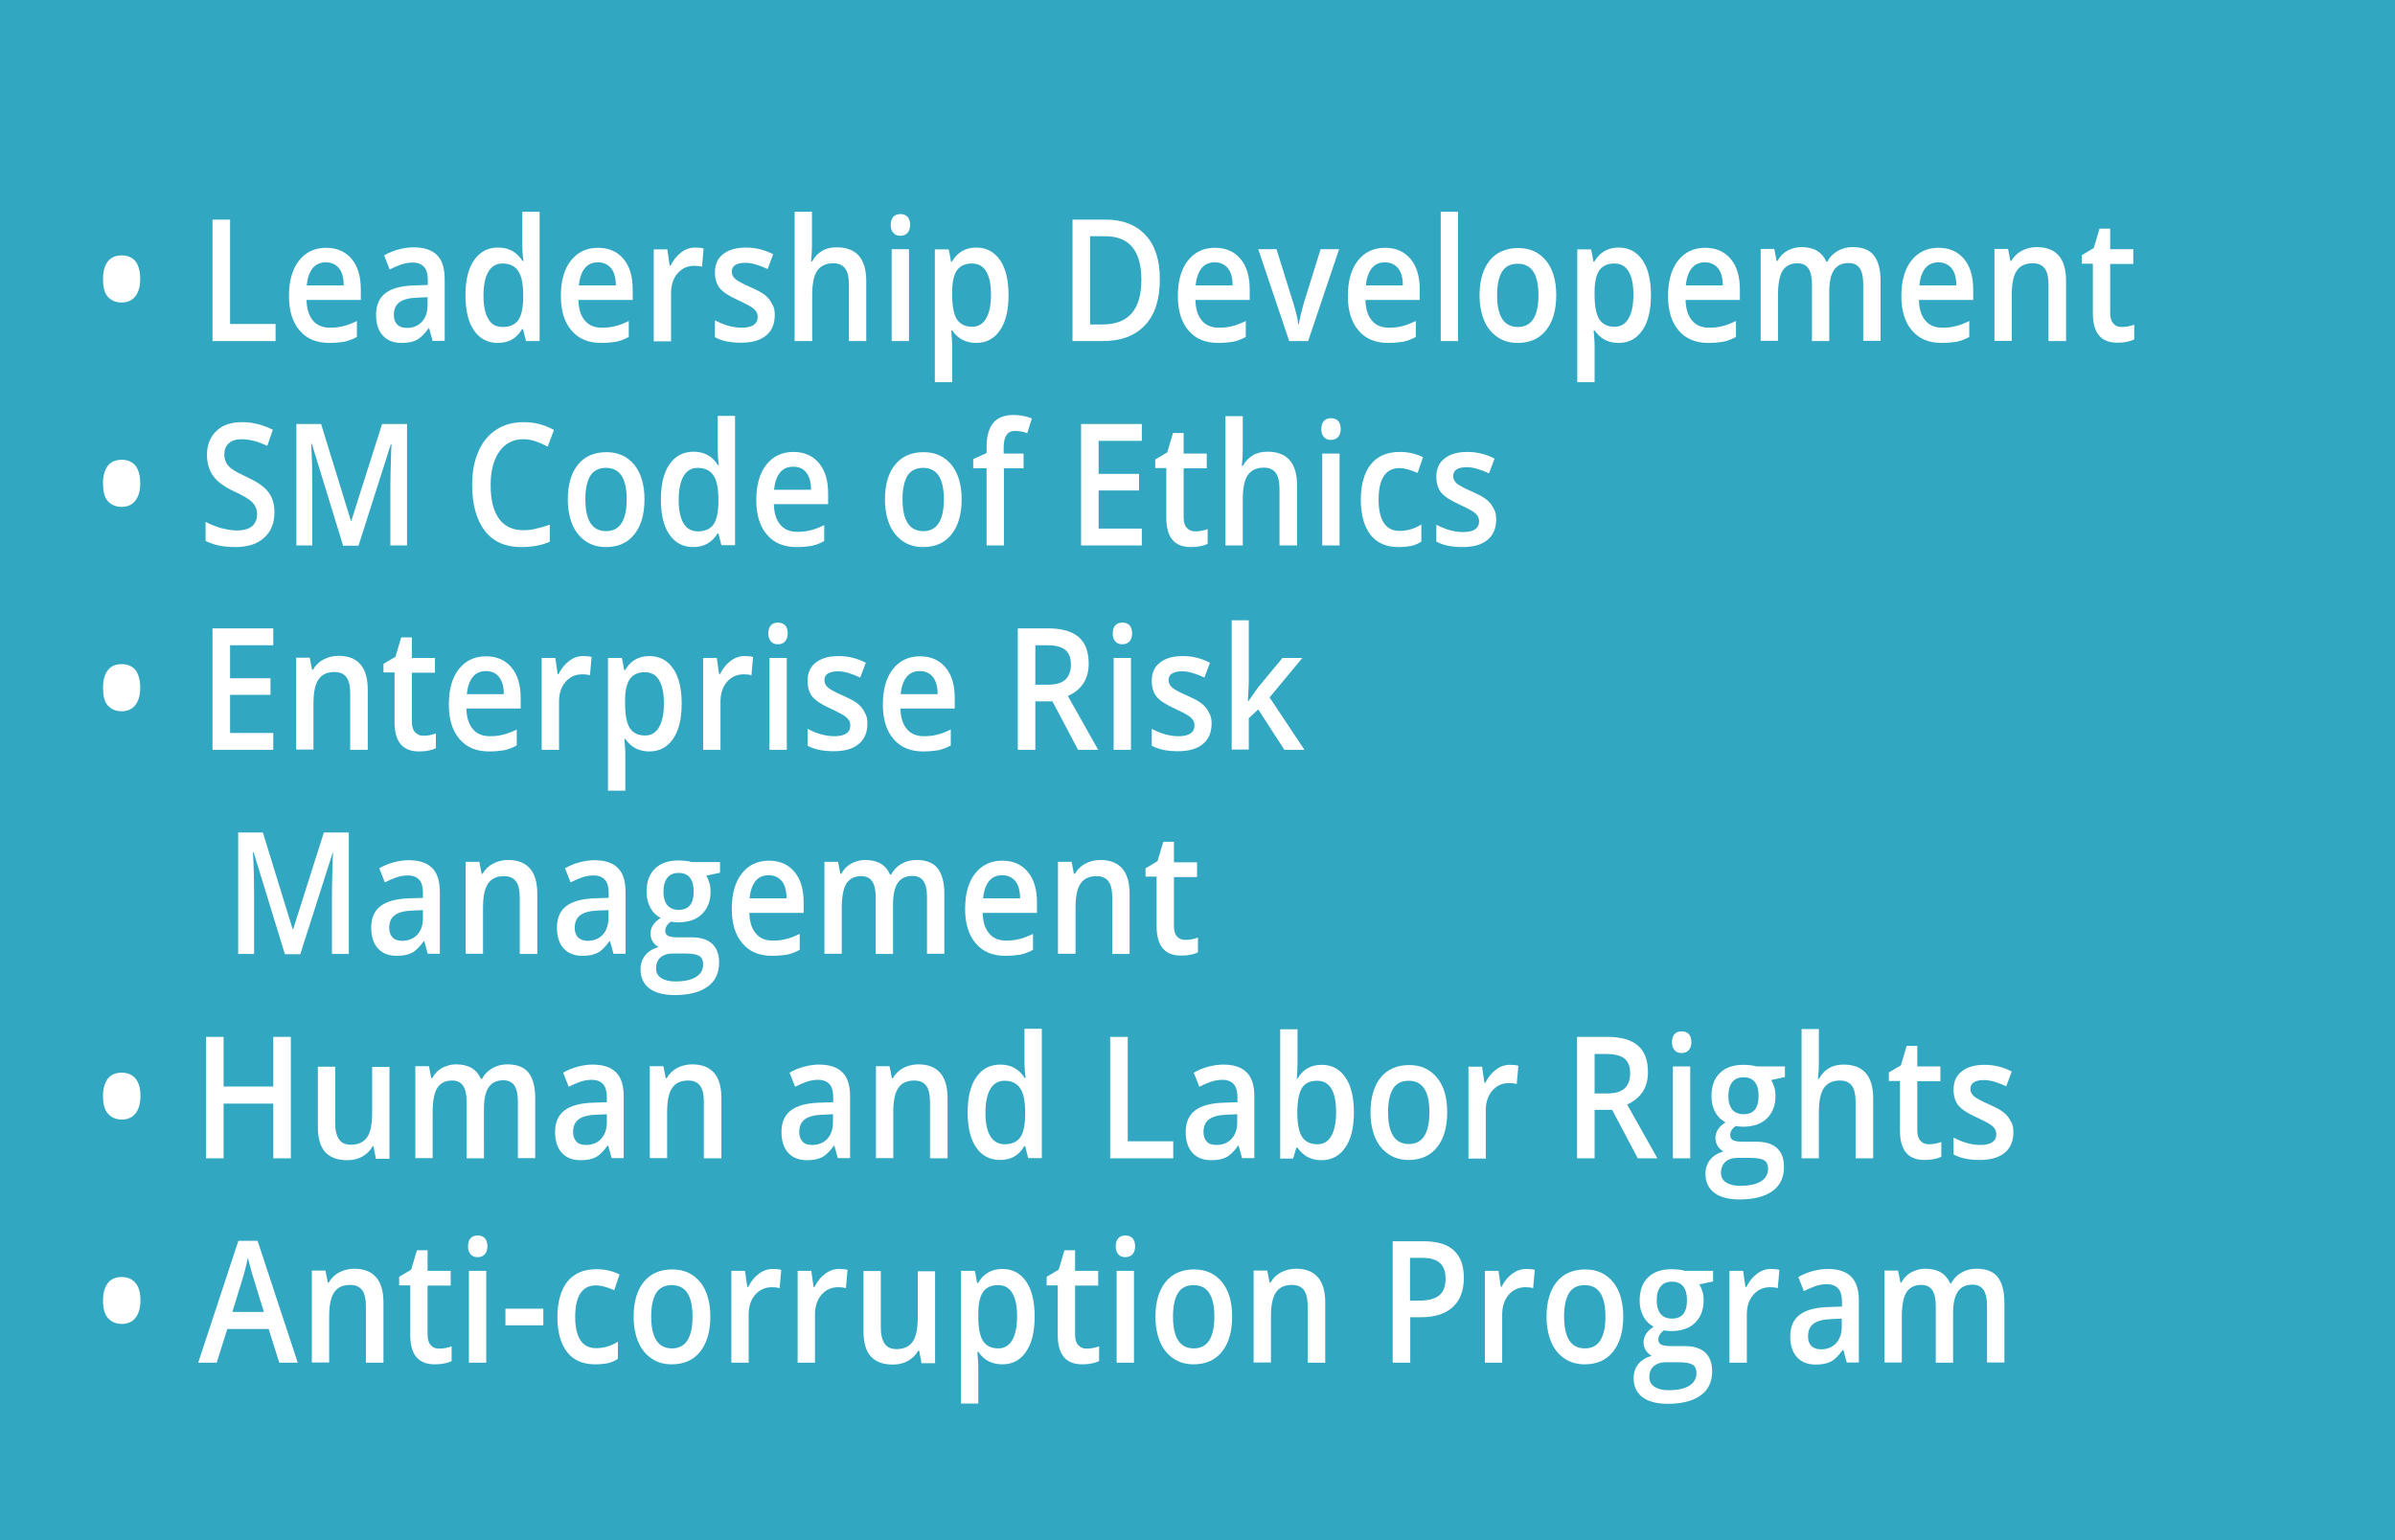 <?xml version="1.0" encoding="utf-8"?>
<!-- Generator: Adobe Illustrator 24.3.0, SVG Export Plug-In . SVG Version: 6.00 Build 0)  -->
<svg version="1.1" id="Layer_1" xmlns="http://www.w3.org/2000/svg" xmlns:xlink="http://www.w3.org/1999/xlink" x="0px" y="0px"
	 viewBox="0 0 103.68 66.69" style="enable-background:new 0 0 103.68 66.69;" xml:space="preserve">
<style type="text/css">
	.st0{fill:#F7F5F2;}
	.st1{fill:#F1EEE9;}
	.st2{fill:#A0926A;}
	.st3{fill:#0092B2;}
	.st4{fill:#1568A1;}
	.st5{fill:#FFFFFF;}
	.st6{fill:#2D77AA;}
	.st7{fill:#32A7C2;}
	.st8{fill:#AA9D78;}
	.st9{fill:#A1A94F;}
	.st10{fill:#8B9638;}
	.st11{fill:none;stroke:#A0926A;}
	.st12{fill:none;stroke:#FFFFFF;stroke-width:1.25;stroke-miterlimit:10;}
	.st13{fill:none;stroke:#000000;stroke-width:0.25;stroke-miterlimit:10;}
	.st14{fill:#DDDEE0;}
	.st15{fill:#E8F0F5;}
	.st16{fill:#D1E1EB;}
	.st17{fill:#F7F5F1;}
	.st18{fill:#ECE9E1;}
	.st19{fill:#F4F4E9;}
	.st20{fill:#E6F5F8;}
	.st21{fill:none;stroke:#FFFFFF;stroke-width:0.25;stroke-miterlimit:10;}
	.st22{fill:#282829;}
	.st23{fill:none;stroke:#FFFFFF;stroke-width:0.3;stroke-miterlimit:10;}
	.st24{fill:none;stroke:#FFFFFF;stroke-width:0.447;stroke-miterlimit:10;}
	.st25{fill:none;stroke:#FFFFFF;stroke-width:0.652;stroke-miterlimit:10;}
	.st26{fill:none;stroke:#FFFFFF;stroke-width:0.558;stroke-miterlimit:10;}
	.st27{fill:none;stroke:#FFFFFF;stroke-width:0.363;stroke-miterlimit:10;}
	.st28{fill:none;stroke:#FFFFFF;stroke-width:0.628;stroke-linecap:round;stroke-linejoin:round;stroke-miterlimit:22.926;}
	.st29{clip-path:url(#SVGID_2_);fill:#ECE9E1;}
	.st30{clip-path:url(#SVGID_2_);fill:#F7F5F1;}
	.st31{clip-path:url(#SVGID_2_);fill:#FFFFFF;}
	.st32{fill:none;stroke:#A0926A;stroke-width:1.5;}
	.st33{fill:none;stroke:#FFFFFF;stroke-width:0.333;stroke-miterlimit:10;}
	.st34{fill:none;stroke:#FFFFFF;stroke-width:0.497;stroke-miterlimit:10;}
	.st35{fill:none;stroke:#FFFFFF;stroke-width:0.724;stroke-miterlimit:10;}
	.st36{fill:none;stroke:#FFFFFF;stroke-width:0.62;stroke-miterlimit:10;}
	.st37{fill:none;stroke:#FFFFFF;stroke-width:0.4;stroke-miterlimit:10;}
	.st38{fill:none;stroke:#FFFFFF;stroke-width:0.403;stroke-miterlimit:10;}
	.st39{fill:#B4A888;}
	.st40{fill:none;stroke:#FFFFFF;stroke-miterlimit:10;}
	.st41{fill:none;stroke:#A0926A;stroke-width:1.19;stroke-linejoin:round;stroke-miterlimit:10;}
	.st42{fill:none;stroke:#A0926A;stroke-width:1.265;stroke-miterlimit:10;}
	.st43{fill:none;stroke:#A0926A;stroke-width:1.265;stroke-linecap:round;stroke-linejoin:round;stroke-miterlimit:10;}
	.st44{fill:none;stroke:#A0926A;stroke-width:1.265;stroke-linejoin:round;stroke-miterlimit:10;}
	.st45{fill:none;stroke:#A0926A;stroke-width:1.22;stroke-linecap:round;stroke-linejoin:round;stroke-miterlimit:22.926;}
	.st46{fill:none;stroke:#A0926A;stroke-width:1.314;stroke-linecap:round;stroke-linejoin:round;stroke-miterlimit:22.926;}
	.st47{clip-path:url(#SVGID_4_);}
	.st48{clip-path:url(#SVGID_4_);fill:#B4A888;}
	.st49{clip-path:url(#SVGID_4_);fill:#F7F5F1;}
	.st50{clip-path:url(#SVGID_4_);fill:#ECE9E1;}
	.st51{clip-path:url(#SVGID_4_);fill:none;stroke:#FFFFFF;stroke-miterlimit:10;}
	
		.st52{clip-path:url(#SVGID_8_);fill:none;stroke:#A0926A;stroke-width:1.148;stroke-linecap:round;stroke-linejoin:round;stroke-miterlimit:10;}
	
		.st53{clip-path:url(#SVGID_4_);fill:none;stroke:#A0926A;stroke-width:1.148;stroke-linecap:round;stroke-linejoin:round;stroke-miterlimit:10;stroke-dasharray:0.047,2.088;}
	
		.st54{clip-path:url(#SVGID_4_);fill:none;stroke:#A0926A;stroke-width:1.148;stroke-linecap:round;stroke-linejoin:round;stroke-miterlimit:10;}
	.st55{clip-path:url(#SVGID_4_);fill:#282829;}
	.st56{clip-path:url(#SVGID_10_);fill:none;stroke:#A0926A;stroke-width:1.397;stroke-miterlimit:10;}
	.st57{clip-path:url(#SVGID_10_);fill:none;stroke:#A0926A;stroke-width:1.397;stroke-linejoin:round;stroke-miterlimit:10;}
	
		.st58{clip-path:url(#SVGID_12_);fill:none;stroke:#A0926A;stroke-width:1.252;stroke-linecap:round;stroke-linejoin:round;stroke-miterlimit:10;}
	.st59{clip-path:url(#SVGID_14_);fill:none;stroke:#A0926A;stroke-width:1.211;stroke-linejoin:round;stroke-miterlimit:10;}
	.st60{clip-path:url(#SVGID_16_);fill:none;stroke:#FFFFFF;stroke-width:1.25;stroke-miterlimit:10;}
	.st61{clip-path:url(#SVGID_16_);fill:none;stroke:#000000;stroke-width:0.25;stroke-miterlimit:10;}
	.st62{clip-path:url(#SVGID_16_);fill:none;stroke:#FFFFFF;stroke-width:0.4;stroke-miterlimit:10;}
	.st63{clip-path:url(#SVGID_18_);fill:none;stroke:#FFFFFF;stroke-width:0.4;stroke-miterlimit:10;}
</style>
<g>
	<g>
		<rect class="st7" width="103.68" height="66.69"/>
	</g>
	<g>
		<path class="st5" d="M4.46,12.08c0-0.33,0.07-0.58,0.21-0.76s0.34-0.26,0.6-0.26c0.26,0,0.46,0.09,0.6,0.26
			C6,11.5,6.07,11.75,6.07,12.08c0,0.32-0.07,0.57-0.21,0.75s-0.34,0.27-0.6,0.27c-0.25,0-0.45-0.09-0.6-0.26S4.46,12.41,4.46,12.08
			z"/>
	</g>
	<g>
		<path class="st5" d="M9.2,14.77V9.51h0.76v4.52h1.97v0.74H9.2z"/>
		<path class="st5" d="M14.25,14.85c-0.55,0-0.98-0.18-1.28-0.54c-0.31-0.36-0.46-0.86-0.46-1.49c0-0.65,0.14-1.16,0.43-1.53
			s0.68-0.56,1.18-0.56c0.46,0,0.83,0.16,1.1,0.48s0.4,0.76,0.4,1.32v0.46h-2.35c0.01,0.39,0.1,0.68,0.28,0.89
			c0.17,0.21,0.42,0.31,0.74,0.31c0.21,0,0.4-0.02,0.58-0.07c0.18-0.04,0.37-0.12,0.58-0.22v0.69c-0.18,0.1-0.37,0.17-0.55,0.21
			C14.7,14.83,14.49,14.85,14.25,14.85z M14.11,11.36c-0.24,0-0.43,0.08-0.57,0.25c-0.14,0.17-0.23,0.42-0.26,0.75h1.6
			c0-0.33-0.07-0.58-0.21-0.75C14.54,11.45,14.35,11.36,14.11,11.36z"/>
		<path class="st5" d="M18.73,14.77l-0.15-0.55h-0.03c-0.17,0.24-0.34,0.41-0.51,0.5c-0.17,0.09-0.39,0.13-0.66,0.13
			c-0.35,0-0.62-0.11-0.81-0.32c-0.19-0.21-0.29-0.51-0.29-0.9c0-0.41,0.13-0.72,0.4-0.93c0.27-0.21,0.68-0.32,1.23-0.34l0.61-0.02
			v-0.21c0-0.25-0.05-0.45-0.16-0.57s-0.27-0.19-0.49-0.19c-0.18,0-0.35,0.03-0.52,0.09c-0.17,0.06-0.32,0.13-0.48,0.21l-0.24-0.61
			c0.19-0.11,0.4-0.2,0.63-0.26s0.44-0.09,0.64-0.09c0.45,0,0.79,0.11,1.01,0.33c0.23,0.22,0.34,0.57,0.34,1.04v2.68H18.73z
			 M17.61,14.2c0.27,0,0.49-0.09,0.65-0.26c0.16-0.17,0.25-0.41,0.25-0.72v-0.35l-0.45,0.02c-0.35,0.01-0.61,0.08-0.77,0.2
			c-0.16,0.12-0.24,0.3-0.24,0.55c0,0.18,0.05,0.31,0.14,0.41C17.29,14.15,17.43,14.2,17.61,14.2z"/>
		<path class="st5" d="M21.55,14.85c-0.44,0-0.78-0.18-1.03-0.54c-0.25-0.36-0.37-0.87-0.37-1.52c0-0.65,0.12-1.16,0.37-1.52
			s0.59-0.55,1.04-0.55c0.46,0,0.81,0.19,1.06,0.58h0.04c-0.04-0.29-0.05-0.51-0.05-0.68V9.17h0.75v5.6h-0.59l-0.13-0.52h-0.04
			C22.37,14.65,22.02,14.85,21.55,14.85z M21.76,14.16c0.31,0,0.53-0.1,0.67-0.29s0.21-0.51,0.22-0.95V12.8
			c0-0.5-0.07-0.86-0.22-1.07c-0.14-0.21-0.37-0.32-0.68-0.32c-0.26,0-0.47,0.12-0.61,0.36c-0.14,0.24-0.21,0.58-0.21,1.03
			c0,0.44,0.07,0.78,0.21,1.01C21.27,14.05,21.48,14.16,21.76,14.16z"/>
		<path class="st5" d="M26.02,14.85c-0.55,0-0.98-0.18-1.28-0.54c-0.31-0.36-0.46-0.86-0.46-1.49c0-0.65,0.14-1.16,0.43-1.53
			s0.68-0.56,1.18-0.56c0.46,0,0.83,0.16,1.1,0.48s0.4,0.76,0.4,1.32v0.46h-2.35c0.01,0.39,0.1,0.68,0.28,0.89
			c0.17,0.21,0.42,0.31,0.74,0.31c0.21,0,0.4-0.02,0.58-0.07c0.18-0.04,0.37-0.12,0.58-0.22v0.69c-0.18,0.1-0.37,0.17-0.55,0.21
			C26.48,14.83,26.26,14.85,26.02,14.85z M25.89,11.36c-0.24,0-0.43,0.08-0.57,0.25c-0.14,0.17-0.23,0.42-0.26,0.75h1.6
			c0-0.33-0.07-0.58-0.21-0.75C26.31,11.45,26.13,11.36,25.89,11.36z"/>
		<path class="st5" d="M30.09,10.72c0.15,0,0.27,0.01,0.37,0.04l-0.07,0.79c-0.11-0.03-0.22-0.04-0.33-0.04
			c-0.3,0-0.54,0.11-0.73,0.33c-0.19,0.22-0.28,0.51-0.28,0.86v2.08H28.3v-3.98h0.59l0.1,0.7h0.04c0.12-0.24,0.27-0.43,0.46-0.57
			C29.67,10.79,29.87,10.72,30.09,10.72z"/>
		<path class="st5" d="M33.54,13.64c0,0.39-0.13,0.69-0.38,0.89c-0.25,0.21-0.61,0.31-1.08,0.31c-0.47,0-0.85-0.08-1.13-0.24v-0.73
			c0.41,0.22,0.8,0.32,1.16,0.32c0.46,0,0.69-0.16,0.69-0.47c0-0.1-0.03-0.18-0.08-0.25c-0.05-0.07-0.13-0.14-0.25-0.21
			c-0.12-0.07-0.28-0.15-0.49-0.25c-0.41-0.18-0.68-0.36-0.82-0.53s-0.21-0.41-0.21-0.69c0-0.34,0.12-0.61,0.36-0.79
			c0.24-0.19,0.57-0.28,0.99-0.28c0.41,0,0.81,0.1,1.17,0.29l-0.24,0.64c-0.38-0.18-0.7-0.27-0.96-0.27c-0.39,0-0.59,0.13-0.59,0.38
			c0,0.13,0.05,0.23,0.15,0.32c0.1,0.09,0.33,0.21,0.67,0.36c0.29,0.13,0.5,0.24,0.63,0.35c0.13,0.11,0.23,0.23,0.29,0.37
			C33.51,13.28,33.54,13.45,33.54,13.64z"/>
		<path class="st5" d="M37.5,14.77h-0.75v-2.45c0-0.31-0.05-0.54-0.16-0.69c-0.11-0.15-0.28-0.23-0.52-0.23
			c-0.31,0-0.54,0.11-0.69,0.32c-0.15,0.21-0.22,0.57-0.22,1.07v1.98H34.4v-5.6h0.75v1.42c0,0.23-0.01,0.47-0.04,0.73h0.05
			c0.1-0.19,0.24-0.34,0.42-0.45c0.18-0.11,0.39-0.16,0.64-0.16c0.85,0,1.28,0.49,1.28,1.46V14.77z"/>
		<path class="st5" d="M38.56,9.74c0-0.15,0.04-0.27,0.11-0.35c0.07-0.08,0.18-0.12,0.31-0.12c0.13,0,0.23,0.04,0.31,0.12
			c0.07,0.08,0.11,0.2,0.11,0.35c0,0.14-0.04,0.26-0.11,0.34c-0.07,0.08-0.18,0.13-0.31,0.13c-0.14,0-0.24-0.04-0.31-0.13
			C38.59,10,38.56,9.88,38.56,9.74z M39.35,14.77H38.6v-3.98h0.75V14.77z"/>
		<path class="st5" d="M42.26,14.85c-0.45,0-0.79-0.18-1.04-0.54h-0.04c0.03,0.34,0.04,0.54,0.04,0.61v1.63h-0.75v-5.75h0.6
			c0.02,0.07,0.05,0.25,0.1,0.53h0.04c0.23-0.4,0.58-0.61,1.05-0.61c0.44,0,0.78,0.18,1.03,0.54c0.25,0.36,0.37,0.87,0.37,1.52
			s-0.12,1.16-0.37,1.52C43.05,14.66,42.7,14.85,42.26,14.85z M42.08,11.41c-0.3,0-0.51,0.1-0.65,0.29
			c-0.14,0.2-0.21,0.51-0.21,0.94v0.13c0,0.49,0.07,0.84,0.2,1.05c0.14,0.22,0.36,0.33,0.67,0.33c0.26,0,0.46-0.12,0.6-0.36
			c0.14-0.24,0.21-0.58,0.21-1.03c0-0.45-0.07-0.78-0.21-1.01C42.56,11.53,42.35,11.41,42.08,11.41z"/>
		<path class="st5" d="M50.21,12.09c0,0.87-0.21,1.53-0.64,1.99c-0.43,0.46-1.04,0.69-1.84,0.69h-1.3V9.51h1.44
			c0.74,0,1.32,0.23,1.73,0.68S50.21,11.27,50.21,12.09z M49.41,12.12c0-1.26-0.52-1.89-1.56-1.89h-0.66v3.82h0.54
			C48.85,14.05,49.41,13.41,49.41,12.12z"/>
		<path class="st5" d="M52.73,14.85c-0.55,0-0.98-0.18-1.28-0.54c-0.31-0.36-0.46-0.86-0.46-1.49c0-0.65,0.14-1.16,0.43-1.53
			s0.68-0.56,1.18-0.56c0.46,0,0.83,0.16,1.1,0.48s0.4,0.76,0.4,1.32v0.46h-2.35c0.01,0.39,0.1,0.68,0.28,0.89
			c0.17,0.21,0.42,0.31,0.74,0.31c0.21,0,0.4-0.02,0.58-0.07c0.18-0.04,0.37-0.12,0.58-0.22v0.69c-0.18,0.1-0.37,0.17-0.55,0.21
			C53.18,14.83,52.97,14.85,52.73,14.85z M52.59,11.36c-0.24,0-0.43,0.08-0.57,0.25c-0.14,0.17-0.23,0.42-0.26,0.75h1.6
			c0-0.33-0.07-0.58-0.21-0.75C53.02,11.45,52.83,11.36,52.59,11.36z"/>
		<path class="st5" d="M55.81,14.77l-1.34-3.98h0.79l0.72,2.31c0.12,0.39,0.2,0.7,0.22,0.94h0.03c0.02-0.17,0.09-0.49,0.22-0.94
			l0.72-2.31h0.8l-1.34,3.98H55.81z"/>
		<path class="st5" d="M60.09,14.85c-0.55,0-0.98-0.18-1.28-0.54c-0.31-0.36-0.46-0.86-0.46-1.49c0-0.65,0.14-1.16,0.43-1.53
			s0.68-0.56,1.18-0.56c0.46,0,0.83,0.16,1.1,0.48s0.4,0.76,0.4,1.32v0.46h-2.35c0.01,0.39,0.1,0.68,0.28,0.89
			c0.17,0.21,0.42,0.31,0.74,0.31c0.21,0,0.4-0.02,0.58-0.07c0.18-0.04,0.37-0.12,0.58-0.22v0.69c-0.18,0.1-0.37,0.17-0.55,0.21
			C60.55,14.83,60.33,14.85,60.09,14.85z M59.96,11.36c-0.24,0-0.43,0.08-0.57,0.25c-0.14,0.17-0.23,0.42-0.26,0.75h1.6
			c0-0.33-0.07-0.58-0.21-0.75C60.38,11.45,60.19,11.36,59.96,11.36z"/>
		<path class="st5" d="M63.12,14.77h-0.75v-5.6h0.75V14.77z"/>
		<path class="st5" d="M67.37,12.78c0,0.65-0.15,1.16-0.44,1.52c-0.29,0.37-0.71,0.55-1.23,0.55c-0.33,0-0.62-0.08-0.87-0.25
			s-0.45-0.41-0.58-0.72s-0.2-0.68-0.2-1.09c0-0.65,0.15-1.15,0.44-1.51c0.29-0.36,0.71-0.54,1.24-0.54c0.51,0,0.91,0.19,1.21,0.56
			C67.22,11.65,67.37,12.15,67.37,12.78z M64.81,12.78c0,0.92,0.3,1.38,0.9,1.38c0.59,0,0.89-0.46,0.89-1.38
			c0-0.91-0.3-1.36-0.9-1.36c-0.31,0-0.54,0.12-0.68,0.35C64.88,12,64.81,12.34,64.81,12.78z"/>
		<path class="st5" d="M70.07,14.85c-0.45,0-0.79-0.18-1.04-0.54h-0.04c0.03,0.34,0.04,0.54,0.04,0.61v1.63h-0.75v-5.75h0.6
			c0.02,0.07,0.05,0.25,0.1,0.53h0.04c0.23-0.4,0.58-0.61,1.05-0.61c0.44,0,0.78,0.18,1.03,0.54c0.25,0.36,0.37,0.87,0.37,1.52
			s-0.12,1.16-0.37,1.52C70.86,14.66,70.51,14.85,70.07,14.85z M69.89,11.41c-0.3,0-0.51,0.1-0.65,0.29
			c-0.14,0.2-0.21,0.51-0.21,0.94v0.13c0,0.49,0.07,0.84,0.2,1.05c0.14,0.22,0.36,0.33,0.67,0.33c0.26,0,0.46-0.12,0.6-0.36
			c0.14-0.24,0.21-0.58,0.21-1.03c0-0.45-0.07-0.78-0.21-1.01C70.37,11.53,70.16,11.41,69.89,11.41z"/>
		<path class="st5" d="M73.95,14.85c-0.55,0-0.98-0.18-1.28-0.54c-0.31-0.36-0.46-0.86-0.46-1.49c0-0.65,0.14-1.16,0.43-1.53
			s0.68-0.56,1.18-0.56c0.46,0,0.83,0.16,1.1,0.48s0.4,0.76,0.4,1.32v0.46h-2.35c0.01,0.39,0.1,0.68,0.28,0.89
			c0.17,0.21,0.42,0.31,0.74,0.31c0.21,0,0.4-0.02,0.58-0.07c0.18-0.04,0.37-0.12,0.58-0.22v0.69c-0.18,0.1-0.37,0.17-0.55,0.21
			C74.4,14.83,74.19,14.85,73.95,14.85z M73.81,11.36c-0.24,0-0.43,0.08-0.57,0.25c-0.14,0.17-0.23,0.42-0.26,0.75h1.6
			c0-0.33-0.07-0.58-0.21-0.75C74.23,11.45,74.05,11.36,73.81,11.36z"/>
		<path class="st5" d="M79.19,14.77h-0.75v-2.46c0-0.3-0.05-0.53-0.15-0.68c-0.1-0.15-0.26-0.23-0.48-0.23
			c-0.29,0-0.5,0.11-0.64,0.32c-0.13,0.21-0.2,0.57-0.2,1.06v1.98h-0.75v-3.98h0.59l0.1,0.52h0.04c0.1-0.19,0.24-0.34,0.42-0.44
			c0.19-0.1,0.39-0.16,0.61-0.16c0.54,0,0.9,0.21,1.08,0.63h0.05c0.1-0.2,0.25-0.35,0.44-0.46s0.41-0.17,0.65-0.17
			c0.42,0,0.73,0.12,0.92,0.36c0.19,0.24,0.29,0.61,0.29,1.1v2.6h-0.75v-2.46c0-0.3-0.05-0.53-0.15-0.68
			c-0.1-0.15-0.26-0.23-0.48-0.23c-0.29,0-0.5,0.1-0.64,0.31s-0.2,0.52-0.2,0.95V14.77z"/>
		<path class="st5" d="M84.05,14.85c-0.55,0-0.98-0.18-1.28-0.54c-0.31-0.36-0.46-0.86-0.46-1.49c0-0.65,0.14-1.16,0.43-1.53
			s0.68-0.56,1.18-0.56c0.46,0,0.83,0.16,1.1,0.48s0.4,0.76,0.4,1.32v0.46h-2.35c0.01,0.39,0.1,0.68,0.28,0.89
			c0.17,0.21,0.42,0.31,0.74,0.31c0.21,0,0.4-0.02,0.58-0.07c0.18-0.04,0.37-0.12,0.58-0.22v0.69c-0.18,0.1-0.37,0.17-0.55,0.21
			C84.51,14.83,84.29,14.85,84.05,14.85z M83.92,11.36c-0.24,0-0.43,0.08-0.57,0.25c-0.14,0.17-0.23,0.42-0.26,0.75h1.6
			c0-0.33-0.07-0.58-0.21-0.75C84.34,11.45,84.15,11.36,83.92,11.36z"/>
		<path class="st5" d="M89.43,14.77h-0.75v-2.45c0-0.31-0.05-0.54-0.16-0.69c-0.11-0.15-0.28-0.23-0.52-0.23
			c-0.32,0-0.55,0.11-0.69,0.32c-0.15,0.21-0.22,0.56-0.22,1.06v1.98h-0.75v-3.98h0.59l0.1,0.52h0.04c0.11-0.19,0.26-0.34,0.45-0.44
			s0.41-0.16,0.65-0.16c0.84,0,1.27,0.49,1.27,1.46V14.77z"/>
		<path class="st5" d="M91.84,14.16c0.18,0,0.37-0.03,0.55-0.1v0.64c-0.08,0.04-0.19,0.08-0.32,0.1c-0.13,0.03-0.27,0.04-0.41,0.04
			c-0.71,0-1.06-0.42-1.06-1.27v-2.15h-0.48v-0.37l0.52-0.31l0.25-0.84h0.46v0.89h1v0.64h-1v2.13c0,0.2,0.05,0.36,0.14,0.45
			C91.57,14.11,91.69,14.16,91.84,14.16z"/>
	</g>
	<g>
		<path class="st5" d="M4.46,20.93c0-0.33,0.07-0.58,0.21-0.76s0.34-0.26,0.6-0.26c0.26,0,0.46,0.09,0.6,0.26
			C6,20.35,6.07,20.6,6.07,20.93c0,0.32-0.07,0.57-0.21,0.75s-0.34,0.27-0.6,0.27c-0.25,0-0.45-0.09-0.6-0.26S4.46,21.26,4.46,20.93
			z"/>
	</g>
	<g>
		<path class="st5" d="M11.88,22.19c0,0.47-0.15,0.83-0.45,1.1c-0.3,0.27-0.71,0.4-1.24,0.4S9.24,23.6,8.9,23.42V22.6
			c0.21,0.11,0.44,0.2,0.68,0.27c0.24,0.06,0.46,0.1,0.67,0.1c0.3,0,0.52-0.06,0.67-0.19c0.14-0.13,0.21-0.3,0.21-0.52
			c0-0.2-0.07-0.36-0.2-0.5c-0.13-0.14-0.4-0.3-0.81-0.49c-0.42-0.19-0.72-0.42-0.9-0.67c-0.17-0.25-0.26-0.55-0.26-0.9
			c0-0.44,0.14-0.78,0.41-1.04s0.65-0.38,1.11-0.38c0.45,0,0.89,0.11,1.33,0.33l-0.24,0.7c-0.41-0.2-0.78-0.29-1.11-0.29
			c-0.25,0-0.43,0.06-0.56,0.18s-0.19,0.28-0.19,0.48c0,0.14,0.03,0.25,0.08,0.35c0.05,0.1,0.13,0.19,0.25,0.28
			c0.12,0.09,0.33,0.2,0.63,0.34c0.34,0.16,0.59,0.31,0.75,0.45c0.16,0.14,0.28,0.3,0.35,0.47C11.85,21.75,11.88,21.95,11.88,22.19z
			"/>
		<path class="st5" d="M14.85,23.62l-1.35-4.4h-0.03c0.04,0.65,0.05,1.26,0.05,1.84v2.56h-0.69v-5.26h1.07l1.29,4.19h0.02l1.33-4.19
			h1.08v5.26H16.9v-2.6c0-0.26,0.01-0.6,0.02-1.02s0.02-0.67,0.03-0.76h-0.03l-1.4,4.39H14.85z"/>
		<path class="st5" d="M22.65,19.02c-0.44,0-0.78,0.18-1.03,0.53c-0.25,0.35-0.38,0.83-0.38,1.45c0,0.65,0.12,1.13,0.36,1.46
			c0.24,0.33,0.59,0.5,1.05,0.5c0.2,0,0.39-0.02,0.57-0.07c0.18-0.04,0.38-0.1,0.58-0.17v0.74c-0.37,0.16-0.78,0.23-1.24,0.23
			c-0.68,0-1.2-0.23-1.57-0.7c-0.36-0.47-0.55-1.13-0.55-2c0-0.55,0.09-1.03,0.27-1.44c0.18-0.41,0.43-0.72,0.77-0.94
			c0.33-0.22,0.73-0.33,1.18-0.33c0.48,0,0.91,0.11,1.32,0.34l-0.27,0.72c-0.16-0.08-0.32-0.16-0.5-0.22
			C23.03,19.05,22.84,19.02,22.65,19.02z"/>
		<path class="st5" d="M27.9,21.62c0,0.65-0.15,1.16-0.44,1.52c-0.29,0.37-0.71,0.55-1.23,0.55c-0.33,0-0.62-0.08-0.87-0.25
			s-0.45-0.41-0.58-0.72s-0.2-0.68-0.2-1.09c0-0.65,0.15-1.15,0.44-1.51c0.29-0.36,0.71-0.54,1.24-0.54c0.51,0,0.91,0.19,1.21,0.56
			C27.75,20.5,27.9,20.99,27.9,21.62z M25.34,21.62c0,0.92,0.3,1.38,0.9,1.38c0.59,0,0.89-0.46,0.89-1.38c0-0.91-0.3-1.36-0.9-1.36
			c-0.31,0-0.54,0.12-0.68,0.35C25.41,20.85,25.34,21.18,25.34,21.62z"/>
		<path class="st5" d="M30.01,23.69c-0.44,0-0.78-0.18-1.03-0.54c-0.25-0.36-0.37-0.87-0.37-1.52c0-0.65,0.12-1.16,0.37-1.52
			s0.59-0.55,1.04-0.55c0.46,0,0.81,0.19,1.06,0.58h0.04c-0.04-0.29-0.05-0.51-0.05-0.68v-1.45h0.75v5.6h-0.59L31.1,23.1h-0.04
			C30.82,23.5,30.47,23.69,30.01,23.69z M30.21,23.01c0.31,0,0.53-0.1,0.67-0.29s0.21-0.51,0.22-0.95v-0.12
			c0-0.5-0.07-0.86-0.22-1.07c-0.14-0.21-0.37-0.32-0.68-0.32c-0.26,0-0.47,0.12-0.61,0.36c-0.14,0.24-0.21,0.58-0.21,1.03
			c0,0.44,0.07,0.78,0.21,1.01C29.73,22.89,29.93,23.01,30.21,23.01z"/>
		<path class="st5" d="M34.48,23.69c-0.55,0-0.98-0.18-1.28-0.54c-0.31-0.36-0.46-0.86-0.46-1.49c0-0.65,0.14-1.16,0.43-1.53
			s0.68-0.56,1.18-0.56c0.46,0,0.83,0.16,1.1,0.48s0.4,0.76,0.4,1.32v0.46H33.5c0.01,0.39,0.1,0.68,0.28,0.89
			c0.17,0.21,0.42,0.31,0.74,0.31c0.21,0,0.4-0.02,0.58-0.07c0.18-0.04,0.37-0.12,0.58-0.22v0.69c-0.18,0.1-0.37,0.17-0.55,0.21
			C34.93,23.67,34.72,23.69,34.48,23.69z M34.34,20.21c-0.24,0-0.43,0.08-0.57,0.25c-0.14,0.17-0.23,0.42-0.26,0.75h1.6
			c0-0.33-0.07-0.58-0.21-0.75C34.77,20.29,34.58,20.21,34.34,20.21z"/>
		<path class="st5" d="M41.63,21.62c0,0.65-0.15,1.16-0.44,1.52c-0.29,0.37-0.71,0.55-1.23,0.55c-0.33,0-0.62-0.08-0.87-0.25
			s-0.45-0.41-0.58-0.72s-0.2-0.68-0.2-1.09c0-0.65,0.15-1.15,0.44-1.51c0.29-0.36,0.71-0.54,1.24-0.54c0.51,0,0.91,0.19,1.21,0.56
			C41.48,20.5,41.63,20.99,41.63,21.62z M39.07,21.62c0,0.92,0.3,1.38,0.9,1.38c0.59,0,0.89-0.46,0.89-1.38
			c0-0.91-0.3-1.36-0.9-1.36c-0.31,0-0.54,0.12-0.68,0.35C39.14,20.85,39.07,21.18,39.07,21.62z"/>
		<path class="st5" d="M44.32,20.28h-0.86v3.34h-0.75v-3.34h-0.58v-0.4l0.58-0.26v-0.26c0-0.47,0.1-0.82,0.29-1.05
			c0.2-0.23,0.49-0.34,0.89-0.34c0.26,0,0.52,0.05,0.78,0.15l-0.2,0.64c-0.18-0.07-0.36-0.1-0.53-0.1c-0.17,0-0.29,0.06-0.37,0.18
			c-0.08,0.12-0.12,0.3-0.12,0.54v0.26h0.86V20.28z"/>
		<path class="st5" d="M49.44,23.62H46.8v-5.26h2.63v0.73h-1.87v1.43h1.75v0.72h-1.75v1.65h1.87V23.62z"/>
		<path class="st5" d="M51.73,23.01c0.18,0,0.37-0.03,0.55-0.1v0.64c-0.08,0.04-0.19,0.08-0.32,0.1c-0.13,0.03-0.27,0.04-0.41,0.04
			c-0.71,0-1.06-0.42-1.06-1.27v-2.15h-0.48v-0.37l0.52-0.31l0.25-0.84h0.46v0.89h1v0.64h-1v2.13c0,0.2,0.05,0.36,0.14,0.45
			C51.47,22.96,51.59,23.01,51.73,23.01z"/>
		<path class="st5" d="M56.14,23.62h-0.75v-2.45c0-0.31-0.05-0.54-0.16-0.69c-0.11-0.15-0.28-0.23-0.52-0.23
			c-0.31,0-0.54,0.11-0.69,0.32c-0.15,0.21-0.22,0.57-0.22,1.07v1.98h-0.75v-5.6h0.75v1.42c0,0.23-0.01,0.47-0.04,0.73h0.05
			c0.1-0.19,0.24-0.34,0.42-0.45c0.18-0.11,0.39-0.16,0.64-0.16c0.85,0,1.28,0.49,1.28,1.46V23.62z"/>
		<path class="st5" d="M57.2,18.58c0-0.15,0.04-0.27,0.11-0.35c0.07-0.08,0.18-0.12,0.31-0.12c0.13,0,0.23,0.04,0.31,0.12
			c0.07,0.08,0.11,0.2,0.11,0.35c0,0.14-0.04,0.26-0.11,0.34c-0.07,0.08-0.18,0.13-0.31,0.13c-0.14,0-0.24-0.04-0.31-0.13
			C57.23,18.84,57.2,18.73,57.2,18.58z M57.99,23.62h-0.75v-3.98h0.75V23.62z"/>
		<path class="st5" d="M60.54,23.69c-0.53,0-0.94-0.18-1.21-0.53s-0.42-0.86-0.42-1.51c0-0.67,0.15-1.18,0.43-1.54
			c0.29-0.36,0.71-0.54,1.26-0.54c0.37,0,0.71,0.08,1,0.23l-0.23,0.68c-0.32-0.14-0.58-0.21-0.78-0.21c-0.61,0-0.91,0.46-0.91,1.37
			c0,0.45,0.08,0.78,0.23,1.01c0.15,0.22,0.37,0.34,0.67,0.34c0.33,0,0.65-0.09,0.95-0.28v0.74c-0.13,0.09-0.28,0.15-0.43,0.19
			C60.94,23.67,60.75,23.69,60.54,23.69z"/>
		<path class="st5" d="M64.77,22.49c0,0.39-0.13,0.69-0.38,0.89c-0.25,0.21-0.61,0.31-1.08,0.31c-0.47,0-0.85-0.08-1.13-0.24v-0.73
			c0.41,0.22,0.8,0.32,1.16,0.32c0.46,0,0.69-0.16,0.69-0.47c0-0.1-0.03-0.18-0.08-0.25c-0.05-0.07-0.13-0.14-0.25-0.21
			c-0.12-0.07-0.28-0.15-0.49-0.25c-0.41-0.18-0.68-0.36-0.82-0.53s-0.21-0.41-0.21-0.69c0-0.34,0.12-0.61,0.36-0.79
			c0.24-0.19,0.57-0.28,0.99-0.28c0.41,0,0.81,0.1,1.17,0.29l-0.24,0.64c-0.38-0.18-0.7-0.27-0.96-0.27c-0.39,0-0.59,0.13-0.59,0.38
			c0,0.13,0.05,0.23,0.15,0.32c0.1,0.09,0.33,0.21,0.67,0.36c0.29,0.13,0.5,0.24,0.63,0.35c0.13,0.11,0.23,0.23,0.29,0.37
			C64.74,22.13,64.77,22.29,64.77,22.49z"/>
	</g>
	<g>
		<path class="st5" d="M4.46,29.78c0-0.33,0.07-0.58,0.21-0.76s0.34-0.26,0.6-0.26c0.26,0,0.46,0.09,0.6,0.26
			C6,29.2,6.07,29.45,6.07,29.78c0,0.32-0.07,0.57-0.21,0.75s-0.34,0.27-0.6,0.27c-0.25,0-0.45-0.09-0.6-0.26S4.46,30.11,4.46,29.78
			z"/>
	</g>
	<g>
		<path class="st5" d="M11.83,32.47H9.2v-5.26h2.63v0.73H9.96v1.43h1.75v0.72H9.96v1.65h1.87V32.47z"/>
		<path class="st5" d="M15.91,32.47h-0.75v-2.45c0-0.31-0.05-0.54-0.16-0.69c-0.11-0.15-0.28-0.23-0.52-0.23
			c-0.32,0-0.55,0.11-0.69,0.32c-0.15,0.21-0.22,0.56-0.22,1.06v1.98h-0.75v-3.98h0.59l0.1,0.52h0.04c0.11-0.19,0.26-0.34,0.45-0.44
			s0.41-0.16,0.65-0.16c0.84,0,1.27,0.49,1.27,1.46V32.47z"/>
		<path class="st5" d="M18.32,31.86c0.18,0,0.37-0.03,0.55-0.1v0.64c-0.08,0.04-0.19,0.08-0.32,0.1c-0.13,0.03-0.27,0.04-0.41,0.04
			c-0.71,0-1.06-0.42-1.06-1.27v-2.15H16.6v-0.37l0.52-0.31l0.25-0.84h0.46v0.89h1v0.64h-1v2.13c0,0.2,0.05,0.36,0.14,0.45
			C18.06,31.81,18.18,31.86,18.32,31.86z"/>
		<path class="st5" d="M21.17,32.54c-0.55,0-0.98-0.18-1.28-0.54c-0.31-0.36-0.46-0.86-0.46-1.49c0-0.65,0.14-1.16,0.43-1.53
			s0.68-0.56,1.18-0.56c0.46,0,0.83,0.16,1.1,0.48s0.4,0.76,0.4,1.32v0.46h-2.35c0.01,0.39,0.1,0.68,0.28,0.89
			c0.17,0.21,0.42,0.31,0.74,0.31c0.21,0,0.4-0.02,0.58-0.07c0.18-0.04,0.37-0.12,0.58-0.22v0.69c-0.18,0.1-0.37,0.17-0.55,0.21
			C21.63,32.52,21.41,32.54,21.17,32.54z M21.04,29.06c-0.24,0-0.43,0.08-0.57,0.25c-0.14,0.17-0.23,0.42-0.26,0.75h1.6
			c0-0.33-0.07-0.58-0.21-0.75C21.46,29.14,21.27,29.06,21.04,29.06z"/>
		<path class="st5" d="M25.24,28.41c0.15,0,0.27,0.01,0.37,0.04l-0.07,0.79c-0.11-0.03-0.22-0.04-0.33-0.04
			c-0.3,0-0.54,0.11-0.73,0.33c-0.19,0.22-0.28,0.51-0.28,0.86v2.08h-0.75v-3.98h0.59l0.1,0.7h0.04c0.12-0.24,0.27-0.43,0.46-0.57
			C24.82,28.48,25.02,28.41,25.24,28.41z"/>
		<path class="st5" d="M28.11,32.54c-0.45,0-0.79-0.18-1.04-0.54h-0.04c0.03,0.34,0.04,0.54,0.04,0.61v1.63h-0.75v-5.75h0.6
			c0.02,0.07,0.05,0.25,0.1,0.53h0.04c0.23-0.4,0.58-0.61,1.05-0.61c0.44,0,0.78,0.18,1.03,0.54c0.25,0.36,0.37,0.87,0.37,1.52
			s-0.12,1.16-0.37,1.52C28.89,32.36,28.54,32.54,28.11,32.54z M27.92,29.11c-0.3,0-0.51,0.1-0.65,0.29
			c-0.14,0.2-0.21,0.51-0.21,0.94v0.13c0,0.49,0.07,0.84,0.2,1.05c0.14,0.22,0.36,0.33,0.67,0.33c0.26,0,0.46-0.12,0.6-0.36
			c0.14-0.24,0.21-0.58,0.21-1.03c0-0.45-0.07-0.78-0.21-1.01C28.4,29.22,28.19,29.11,27.92,29.11z"/>
		<path class="st5" d="M32.23,28.41c0.15,0,0.27,0.01,0.37,0.04l-0.07,0.79c-0.11-0.03-0.22-0.04-0.33-0.04
			c-0.3,0-0.54,0.11-0.73,0.33c-0.19,0.22-0.28,0.51-0.28,0.86v2.08h-0.75v-3.98h0.59l0.1,0.7h0.04c0.12-0.24,0.27-0.43,0.46-0.57
			C31.81,28.48,32.01,28.41,32.23,28.41z"/>
		<path class="st5" d="M33.26,27.43c0-0.15,0.04-0.27,0.11-0.35c0.07-0.08,0.18-0.12,0.31-0.12c0.13,0,0.23,0.04,0.31,0.12
			c0.07,0.08,0.11,0.2,0.11,0.35c0,0.14-0.04,0.26-0.11,0.34c-0.07,0.08-0.18,0.13-0.31,0.13c-0.14,0-0.24-0.04-0.31-0.13
			C33.3,27.69,33.26,27.58,33.26,27.43z M34.06,32.47h-0.75v-3.98h0.75V32.47z"/>
		<path class="st5" d="M37.55,31.33c0,0.39-0.13,0.69-0.38,0.89c-0.25,0.21-0.61,0.31-1.08,0.31c-0.47,0-0.85-0.08-1.13-0.24v-0.73
			c0.41,0.22,0.8,0.32,1.16,0.32c0.46,0,0.69-0.16,0.69-0.47c0-0.1-0.03-0.18-0.08-0.25c-0.05-0.07-0.13-0.14-0.25-0.21
			c-0.12-0.07-0.28-0.15-0.49-0.25c-0.41-0.18-0.68-0.36-0.82-0.53s-0.21-0.41-0.21-0.69c0-0.34,0.12-0.61,0.36-0.79
			c0.24-0.19,0.57-0.28,0.99-0.28c0.41,0,0.81,0.1,1.17,0.29l-0.24,0.64c-0.38-0.18-0.7-0.27-0.96-0.27c-0.39,0-0.59,0.13-0.59,0.38
			c0,0.13,0.05,0.23,0.15,0.32c0.1,0.09,0.33,0.21,0.67,0.36c0.29,0.13,0.5,0.24,0.63,0.35c0.13,0.11,0.23,0.23,0.29,0.37
			C37.52,30.98,37.55,31.14,37.55,31.33z"/>
		<path class="st5" d="M39.96,32.54c-0.55,0-0.98-0.18-1.28-0.54c-0.31-0.36-0.46-0.86-0.46-1.49c0-0.65,0.14-1.16,0.43-1.53
			s0.68-0.56,1.18-0.56c0.46,0,0.83,0.16,1.1,0.48s0.4,0.76,0.4,1.32v0.46h-2.35c0.01,0.39,0.1,0.68,0.28,0.89
			c0.17,0.21,0.42,0.31,0.74,0.31c0.21,0,0.4-0.02,0.58-0.07c0.18-0.04,0.37-0.12,0.58-0.22v0.69c-0.18,0.1-0.37,0.17-0.55,0.21
			C40.41,32.52,40.19,32.54,39.96,32.54z M39.82,29.06c-0.24,0-0.43,0.08-0.57,0.25c-0.14,0.17-0.23,0.42-0.26,0.75h1.6
			c0-0.33-0.07-0.58-0.21-0.75C40.24,29.14,40.06,29.06,39.82,29.06z"/>
		<path class="st5" d="M44.82,30.37v2.1h-0.76v-5.26h1.31c0.6,0,1.04,0.13,1.33,0.38c0.29,0.25,0.43,0.64,0.43,1.15
			c0,0.66-0.3,1.12-0.9,1.4l1.31,2.33h-0.87l-1.11-2.1H44.82z M44.82,29.65h0.53c0.35,0,0.61-0.07,0.77-0.22s0.24-0.37,0.24-0.66
			c0-0.3-0.09-0.51-0.26-0.64c-0.17-0.13-0.43-0.19-0.78-0.19h-0.5V29.65z"/>
		<path class="st5" d="M48.17,27.43c0-0.15,0.04-0.27,0.11-0.35c0.07-0.08,0.18-0.12,0.31-0.12c0.13,0,0.23,0.04,0.31,0.12
			c0.07,0.08,0.11,0.2,0.11,0.35c0,0.14-0.04,0.26-0.11,0.34c-0.07,0.08-0.18,0.13-0.31,0.13c-0.14,0-0.24-0.04-0.31-0.13
			C48.2,27.69,48.17,27.58,48.17,27.43z M48.96,32.47h-0.75v-3.98h0.75V32.47z"/>
		<path class="st5" d="M52.45,31.33c0,0.39-0.13,0.69-0.38,0.89c-0.25,0.21-0.61,0.31-1.08,0.31c-0.47,0-0.85-0.08-1.13-0.24v-0.73
			c0.41,0.22,0.8,0.32,1.16,0.32c0.46,0,0.69-0.16,0.69-0.47c0-0.1-0.03-0.18-0.08-0.25c-0.05-0.07-0.13-0.14-0.25-0.21
			c-0.12-0.07-0.28-0.15-0.49-0.25c-0.41-0.18-0.68-0.36-0.82-0.53s-0.21-0.41-0.21-0.69c0-0.34,0.12-0.61,0.36-0.79
			c0.24-0.19,0.57-0.28,0.99-0.28c0.41,0,0.81,0.1,1.17,0.29l-0.24,0.64c-0.38-0.18-0.7-0.27-0.96-0.27c-0.39,0-0.59,0.13-0.59,0.38
			c0,0.13,0.05,0.23,0.15,0.32c0.1,0.09,0.33,0.21,0.67,0.36c0.29,0.13,0.5,0.24,0.63,0.35c0.13,0.11,0.23,0.23,0.29,0.37
			C52.42,30.98,52.45,31.14,52.45,31.33z"/>
		<path class="st5" d="M54.04,30.37l0.42-0.6l1.06-1.28h0.86l-1.42,1.71l1.51,2.27H55.6l-1.13-1.75l-0.41,0.38v1.36h-0.74v-5.6h0.74
			v2.73l-0.04,0.77H54.04z"/>
	</g>
	<g>
		<path class="st5" d="M12.33,41.31l-1.35-4.4h-0.03c0.04,0.65,0.05,1.26,0.05,1.84v2.56h-0.69v-5.26h1.07l1.29,4.19h0.02l1.33-4.19
			h1.08v5.26h-0.73v-2.6c0-0.26,0.01-0.6,0.02-1.02s0.02-0.67,0.03-0.76H14.4l-1.4,4.39H12.33z"/>
		<path class="st5" d="M18.52,41.31l-0.15-0.55h-0.03c-0.17,0.24-0.34,0.41-0.51,0.5c-0.17,0.09-0.39,0.13-0.66,0.13
			c-0.35,0-0.62-0.11-0.81-0.32c-0.19-0.21-0.29-0.51-0.29-0.9c0-0.41,0.13-0.72,0.4-0.93c0.27-0.21,0.68-0.32,1.23-0.34l0.61-0.02
			v-0.21c0-0.25-0.05-0.45-0.16-0.57s-0.27-0.19-0.49-0.19c-0.18,0-0.35,0.03-0.52,0.09c-0.17,0.06-0.32,0.13-0.48,0.21l-0.24-0.61
			c0.19-0.11,0.4-0.2,0.63-0.26s0.44-0.09,0.64-0.09c0.45,0,0.79,0.11,1.01,0.33c0.23,0.22,0.34,0.57,0.34,1.04v2.68H18.52z
			 M17.41,40.74c0.27,0,0.49-0.09,0.65-0.26c0.16-0.17,0.25-0.41,0.25-0.72v-0.35l-0.45,0.02c-0.35,0.01-0.61,0.08-0.77,0.2
			c-0.16,0.12-0.24,0.3-0.24,0.55c0,0.18,0.05,0.31,0.14,0.41C17.08,40.69,17.22,40.74,17.41,40.74z"/>
		<path class="st5" d="M23.26,41.31H22.5v-2.45c0-0.31-0.05-0.54-0.16-0.69c-0.11-0.15-0.28-0.23-0.52-0.23
			c-0.32,0-0.55,0.11-0.69,0.32c-0.15,0.21-0.22,0.56-0.22,1.06v1.98h-0.75v-3.98h0.59l0.1,0.52h0.04c0.11-0.19,0.26-0.34,0.45-0.44
			s0.41-0.16,0.65-0.16c0.84,0,1.27,0.49,1.27,1.46V41.31z"/>
		<path class="st5" d="M26.56,41.31l-0.15-0.55h-0.03c-0.17,0.24-0.34,0.41-0.51,0.5c-0.17,0.09-0.39,0.13-0.66,0.13
			c-0.35,0-0.62-0.11-0.81-0.32c-0.19-0.21-0.29-0.51-0.29-0.9c0-0.41,0.13-0.72,0.4-0.93c0.27-0.21,0.68-0.32,1.23-0.34l0.61-0.02
			v-0.21c0-0.25-0.05-0.45-0.16-0.57s-0.27-0.19-0.49-0.19c-0.18,0-0.35,0.03-0.52,0.09c-0.17,0.06-0.32,0.13-0.48,0.21l-0.24-0.61
			c0.19-0.11,0.4-0.2,0.63-0.26s0.44-0.09,0.64-0.09c0.45,0,0.79,0.11,1.01,0.33c0.23,0.22,0.34,0.57,0.34,1.04v2.68H26.56z
			 M25.44,40.74c0.27,0,0.49-0.09,0.65-0.26c0.16-0.17,0.25-0.41,0.25-0.72v-0.35l-0.45,0.02c-0.35,0.01-0.61,0.08-0.77,0.2
			c-0.16,0.12-0.24,0.3-0.24,0.55c0,0.18,0.05,0.31,0.14,0.41C25.12,40.69,25.26,40.74,25.44,40.74z"/>
		<path class="st5" d="M31.17,37.33v0.46l-0.6,0.13c0.06,0.08,0.1,0.19,0.14,0.31c0.04,0.12,0.05,0.25,0.05,0.39
			c0,0.41-0.13,0.73-0.38,0.97c-0.25,0.24-0.6,0.35-1.03,0.35c-0.11,0-0.21-0.01-0.31-0.03c-0.16,0.11-0.24,0.25-0.24,0.4
			c0,0.09,0.04,0.16,0.11,0.21c0.08,0.04,0.21,0.07,0.42,0.07h0.61c0.39,0,0.68,0.09,0.89,0.28c0.2,0.19,0.3,0.46,0.3,0.81
			c0,0.45-0.16,0.8-0.49,1.04c-0.33,0.24-0.8,0.37-1.43,0.37c-0.48,0-0.85-0.1-1.1-0.29c-0.25-0.19-0.38-0.47-0.38-0.82
			c0-0.24,0.07-0.45,0.21-0.62c0.14-0.17,0.33-0.28,0.57-0.35c-0.1-0.05-0.18-0.13-0.25-0.23c-0.06-0.11-0.1-0.22-0.1-0.34
			c0-0.15,0.04-0.27,0.11-0.38s0.18-0.21,0.33-0.31c-0.18-0.09-0.33-0.23-0.44-0.43c-0.11-0.2-0.17-0.43-0.17-0.7
			c0-0.43,0.12-0.77,0.36-1c0.24-0.24,0.58-0.36,1.03-0.36c0.1,0,0.2,0.01,0.31,0.02s0.19,0.03,0.25,0.05H31.17z M28.4,41.93
			c0,0.18,0.07,0.32,0.22,0.42c0.15,0.1,0.35,0.15,0.61,0.15c0.41,0,0.71-0.07,0.91-0.2s0.3-0.31,0.3-0.53
			c0-0.17-0.05-0.3-0.16-0.37s-0.31-0.11-0.61-0.11H29.1c-0.21,0-0.38,0.06-0.51,0.17C28.46,41.58,28.4,41.74,28.4,41.93z
			 M28.72,38.62c0,0.25,0.06,0.44,0.17,0.58c0.11,0.13,0.28,0.2,0.49,0.2c0.43,0,0.65-0.26,0.65-0.79c0-0.26-0.05-0.46-0.16-0.6
			c-0.11-0.14-0.27-0.21-0.49-0.21c-0.22,0-0.38,0.07-0.49,0.21C28.78,38.15,28.72,38.36,28.72,38.62z"/>
		<path class="st5" d="M33.42,41.39c-0.55,0-0.98-0.18-1.28-0.54c-0.31-0.36-0.46-0.86-0.46-1.49c0-0.65,0.14-1.16,0.43-1.53
			s0.68-0.56,1.18-0.56c0.46,0,0.83,0.16,1.1,0.48s0.4,0.76,0.4,1.32v0.46h-2.35c0.01,0.39,0.1,0.68,0.28,0.89
			c0.17,0.21,0.42,0.31,0.74,0.31c0.21,0,0.4-0.02,0.58-0.07c0.18-0.04,0.37-0.12,0.58-0.22v0.69c-0.18,0.1-0.37,0.17-0.55,0.21
			C33.87,41.37,33.66,41.39,33.42,41.39z M33.28,37.9c-0.24,0-0.43,0.08-0.57,0.25c-0.14,0.17-0.23,0.42-0.26,0.75h1.6
			c0-0.33-0.07-0.58-0.21-0.75C33.7,37.99,33.52,37.9,33.28,37.9z"/>
		<path class="st5" d="M38.66,41.31h-0.75v-2.46c0-0.3-0.05-0.53-0.15-0.68c-0.1-0.15-0.26-0.23-0.48-0.23
			c-0.29,0-0.5,0.11-0.64,0.32c-0.13,0.21-0.2,0.57-0.2,1.06v1.98h-0.75v-3.98h0.59l0.1,0.52h0.04c0.1-0.19,0.24-0.34,0.42-0.44
			c0.19-0.1,0.39-0.16,0.61-0.16c0.54,0,0.9,0.21,1.08,0.63h0.05c0.1-0.2,0.25-0.35,0.44-0.46s0.41-0.17,0.65-0.17
			c0.42,0,0.73,0.12,0.92,0.36c0.19,0.24,0.29,0.61,0.29,1.1v2.6h-0.75v-2.46c0-0.3-0.05-0.53-0.15-0.68
			c-0.1-0.15-0.26-0.23-0.48-0.23c-0.29,0-0.5,0.1-0.64,0.31s-0.2,0.52-0.2,0.95V41.31z"/>
		<path class="st5" d="M43.52,41.39c-0.55,0-0.98-0.18-1.28-0.54c-0.31-0.36-0.46-0.86-0.46-1.49c0-0.65,0.14-1.16,0.43-1.53
			s0.68-0.56,1.18-0.56c0.46,0,0.83,0.16,1.1,0.48s0.4,0.76,0.4,1.32v0.46h-2.35c0.01,0.39,0.1,0.68,0.28,0.89
			c0.17,0.21,0.42,0.31,0.74,0.31c0.21,0,0.4-0.02,0.58-0.07c0.18-0.04,0.37-0.12,0.58-0.22v0.69c-0.18,0.1-0.37,0.17-0.55,0.21
			C43.98,41.37,43.76,41.39,43.52,41.39z M43.39,37.9c-0.24,0-0.43,0.08-0.57,0.25c-0.14,0.17-0.23,0.42-0.26,0.75h1.6
			c0-0.33-0.07-0.58-0.21-0.75C43.81,37.99,43.62,37.9,43.39,37.9z"/>
		<path class="st5" d="M48.9,41.31h-0.75v-2.45c0-0.31-0.05-0.54-0.16-0.69c-0.11-0.15-0.28-0.23-0.52-0.23
			c-0.32,0-0.55,0.11-0.69,0.32c-0.15,0.21-0.22,0.56-0.22,1.06v1.98H45.8v-3.98h0.59l0.1,0.52h0.04c0.11-0.19,0.26-0.34,0.45-0.44
			s0.41-0.16,0.65-0.16c0.84,0,1.27,0.49,1.27,1.46V41.31z"/>
		<path class="st5" d="M51.31,40.7c0.18,0,0.37-0.03,0.55-0.1v0.64c-0.08,0.04-0.19,0.08-0.32,0.1c-0.13,0.03-0.27,0.04-0.41,0.04
			c-0.71,0-1.06-0.42-1.06-1.27v-2.15h-0.48V37.6l0.52-0.31l0.25-0.84h0.46v0.89h1v0.64h-1v2.13c0,0.2,0.05,0.36,0.14,0.45
			C51.04,40.65,51.16,40.7,51.31,40.7z"/>
	</g>
	<g>
		<path class="st5" d="M4.46,47.47c0-0.33,0.07-0.58,0.21-0.76s0.34-0.26,0.6-0.26c0.26,0,0.46,0.09,0.6,0.26
			c0.14,0.17,0.21,0.42,0.21,0.75c0,0.32-0.07,0.57-0.21,0.75s-0.34,0.27-0.6,0.27c-0.25,0-0.45-0.09-0.6-0.26S4.46,47.8,4.46,47.47
			z"/>
		<path class="st5" d="M12.59,50.16h-0.76v-2.37H9.68v2.37H8.92V44.9h0.76v2.15h2.15V44.9h0.76V50.16z"/>
		<path class="st5" d="M16.27,50.16l-0.1-0.52h-0.04c-0.1,0.18-0.25,0.33-0.44,0.44c-0.19,0.11-0.41,0.16-0.66,0.16
			c-0.43,0-0.74-0.12-0.96-0.36c-0.21-0.24-0.31-0.6-0.31-1.09v-2.6h0.75v2.46c0,0.3,0.06,0.53,0.17,0.69s0.28,0.23,0.52,0.23
			c0.31,0,0.54-0.11,0.69-0.32c0.15-0.21,0.22-0.57,0.22-1.07v-1.98h0.75v3.98H16.27z"/>
		<path class="st5" d="M20.95,50.16H20.2v-2.46c0-0.3-0.05-0.53-0.15-0.68c-0.1-0.15-0.26-0.23-0.48-0.23
			c-0.29,0-0.5,0.11-0.64,0.32c-0.13,0.21-0.2,0.57-0.2,1.06v1.98h-0.75v-3.98h0.59l0.1,0.52h0.04c0.1-0.19,0.24-0.34,0.42-0.44
			c0.19-0.1,0.39-0.16,0.61-0.16c0.54,0,0.9,0.21,1.08,0.63h0.05c0.1-0.2,0.25-0.35,0.44-0.46s0.41-0.17,0.65-0.17
			c0.42,0,0.73,0.12,0.92,0.36c0.19,0.24,0.29,0.61,0.29,1.1v2.6h-0.75v-2.46c0-0.3-0.05-0.53-0.15-0.68
			c-0.1-0.15-0.26-0.23-0.48-0.23c-0.29,0-0.5,0.1-0.64,0.31s-0.2,0.52-0.2,0.95V50.16z"/>
		<path class="st5" d="M26.48,50.16l-0.15-0.55h-0.03c-0.17,0.24-0.34,0.41-0.51,0.5c-0.17,0.09-0.39,0.13-0.66,0.13
			c-0.35,0-0.62-0.11-0.81-0.32c-0.19-0.21-0.29-0.51-0.29-0.9c0-0.41,0.13-0.72,0.4-0.93c0.27-0.21,0.68-0.32,1.23-0.34l0.61-0.02
			v-0.21c0-0.25-0.05-0.45-0.16-0.57s-0.27-0.19-0.49-0.19c-0.18,0-0.35,0.03-0.52,0.09c-0.17,0.06-0.32,0.13-0.48,0.21l-0.24-0.61
			c0.19-0.11,0.4-0.2,0.63-0.26s0.44-0.09,0.64-0.09c0.45,0,0.79,0.11,1.01,0.33c0.23,0.22,0.34,0.57,0.34,1.04v2.68H26.48z
			 M25.37,49.58c0.27,0,0.49-0.09,0.65-0.26c0.16-0.17,0.25-0.41,0.25-0.72v-0.35l-0.45,0.02c-0.35,0.01-0.61,0.08-0.77,0.2
			c-0.16,0.12-0.24,0.3-0.24,0.55c0,0.18,0.05,0.31,0.14,0.41C25.04,49.54,25.18,49.58,25.37,49.58z"/>
		<path class="st5" d="M31.22,50.16h-0.75v-2.45c0-0.31-0.05-0.54-0.16-0.69c-0.11-0.15-0.28-0.23-0.52-0.23
			c-0.32,0-0.55,0.11-0.69,0.32c-0.15,0.21-0.22,0.56-0.22,1.06v1.98h-0.75v-3.98h0.59l0.1,0.52h0.04c0.11-0.19,0.26-0.34,0.45-0.44
			s0.41-0.16,0.65-0.16c0.84,0,1.27,0.49,1.27,1.46V50.16z"/>
		<path class="st5" d="M36.27,50.16l-0.15-0.55H36.1c-0.17,0.24-0.34,0.41-0.51,0.5c-0.17,0.09-0.39,0.13-0.66,0.13
			c-0.35,0-0.62-0.11-0.81-0.32c-0.19-0.21-0.29-0.51-0.29-0.9c0-0.41,0.13-0.72,0.4-0.93c0.27-0.21,0.68-0.32,1.23-0.34l0.61-0.02
			v-0.21c0-0.25-0.05-0.45-0.16-0.57s-0.27-0.19-0.49-0.19c-0.18,0-0.35,0.03-0.52,0.09c-0.17,0.06-0.32,0.13-0.48,0.21l-0.24-0.61
			c0.19-0.11,0.4-0.2,0.63-0.26s0.44-0.09,0.64-0.09c0.45,0,0.79,0.11,1.01,0.33c0.23,0.22,0.34,0.57,0.34,1.04v2.68H36.27z
			 M35.16,49.58c0.27,0,0.49-0.09,0.65-0.26c0.16-0.17,0.25-0.41,0.25-0.72v-0.35l-0.45,0.02c-0.35,0.01-0.61,0.08-0.77,0.2
			c-0.16,0.12-0.24,0.3-0.24,0.55c0,0.18,0.05,0.31,0.14,0.41C34.83,49.54,34.97,49.58,35.16,49.58z"/>
		<path class="st5" d="M41.01,50.16h-0.75v-2.45c0-0.31-0.05-0.54-0.16-0.69c-0.11-0.15-0.28-0.23-0.52-0.23
			c-0.32,0-0.55,0.11-0.69,0.32c-0.15,0.21-0.22,0.56-0.22,1.06v1.98h-0.75v-3.98h0.59l0.1,0.52h0.04c0.11-0.19,0.26-0.34,0.45-0.44
			s0.41-0.16,0.65-0.16c0.84,0,1.27,0.49,1.27,1.46V50.16z"/>
		<path class="st5" d="M43.29,50.23c-0.44,0-0.78-0.18-1.03-0.54c-0.25-0.36-0.37-0.87-0.37-1.52c0-0.65,0.12-1.16,0.37-1.52
			s0.59-0.55,1.04-0.55c0.46,0,0.81,0.19,1.06,0.58h0.04c-0.04-0.29-0.05-0.51-0.05-0.68v-1.45h0.75v5.6h-0.59l-0.13-0.52h-0.04
			C44.11,50.04,43.76,50.23,43.29,50.23z M43.49,49.55c0.31,0,0.53-0.1,0.67-0.29s0.21-0.51,0.22-0.95v-0.12
			c0-0.5-0.07-0.86-0.22-1.07c-0.14-0.21-0.37-0.32-0.68-0.32c-0.26,0-0.47,0.12-0.61,0.36c-0.14,0.24-0.21,0.58-0.21,1.03
			c0,0.44,0.07,0.78,0.21,1.01C43.01,49.43,43.22,49.55,43.49,49.55z"/>
		<path class="st5" d="M48.06,50.16V44.9h0.76v4.52h1.97v0.74H48.06z"/>
		<path class="st5" d="M53.77,50.16l-0.15-0.55H53.6c-0.17,0.24-0.34,0.41-0.51,0.5c-0.17,0.09-0.39,0.13-0.66,0.13
			c-0.35,0-0.62-0.11-0.81-0.32c-0.19-0.21-0.29-0.51-0.29-0.9c0-0.41,0.13-0.72,0.4-0.93c0.27-0.21,0.68-0.32,1.23-0.34l0.61-0.02
			v-0.21c0-0.25-0.05-0.45-0.16-0.57s-0.27-0.19-0.49-0.19c-0.18,0-0.35,0.03-0.52,0.09c-0.17,0.06-0.32,0.13-0.48,0.21l-0.24-0.61
			c0.19-0.11,0.4-0.2,0.63-0.26s0.44-0.09,0.64-0.09c0.45,0,0.79,0.11,1.01,0.33c0.23,0.22,0.34,0.57,0.34,1.04v2.68H53.77z
			 M52.66,49.58c0.27,0,0.49-0.09,0.65-0.26c0.16-0.17,0.25-0.41,0.25-0.72v-0.35l-0.45,0.02c-0.35,0.01-0.61,0.08-0.77,0.2
			c-0.16,0.12-0.24,0.3-0.24,0.55c0,0.18,0.05,0.31,0.14,0.41C52.33,49.54,52.47,49.58,52.66,49.58z"/>
		<path class="st5" d="M57.21,46.11c0.44,0,0.78,0.18,1.03,0.54c0.25,0.36,0.37,0.87,0.37,1.52c0,0.65-0.12,1.16-0.37,1.52
			c-0.25,0.36-0.59,0.55-1.03,0.55c-0.45,0-0.79-0.18-1.04-0.54h-0.05l-0.14,0.47h-0.56v-5.6h0.75v1.33c0,0.1,0,0.25-0.01,0.44
			c-0.01,0.19-0.01,0.32-0.02,0.37h0.03C56.4,46.31,56.75,46.11,57.21,46.11z M57.02,46.8c-0.3,0-0.52,0.1-0.65,0.3
			c-0.13,0.2-0.2,0.54-0.21,1.01v0.06c0,0.49,0.07,0.84,0.2,1.05c0.14,0.22,0.36,0.33,0.67,0.33c0.27,0,0.47-0.12,0.6-0.36
			c0.14-0.24,0.21-0.58,0.21-1.03C57.84,47.25,57.56,46.8,57.02,46.8z"/>
		<path class="st5" d="M62.65,48.16c0,0.65-0.15,1.16-0.44,1.52c-0.29,0.37-0.71,0.55-1.23,0.55c-0.33,0-0.62-0.08-0.87-0.25
			s-0.45-0.41-0.58-0.72s-0.2-0.68-0.2-1.09c0-0.65,0.15-1.15,0.44-1.51c0.29-0.36,0.71-0.54,1.24-0.54c0.51,0,0.91,0.19,1.21,0.56
			C62.51,47.04,62.65,47.53,62.65,48.16z M60.09,48.16c0,0.92,0.3,1.38,0.9,1.38c0.59,0,0.89-0.46,0.89-1.38
			c0-0.91-0.3-1.36-0.9-1.36c-0.31,0-0.54,0.12-0.68,0.35C60.16,47.39,60.09,47.72,60.09,48.16z"/>
		<path class="st5" d="M65.36,46.11c0.15,0,0.27,0.01,0.37,0.04l-0.07,0.79c-0.11-0.03-0.22-0.04-0.33-0.04
			c-0.3,0-0.54,0.11-0.73,0.33c-0.19,0.22-0.28,0.51-0.28,0.86v2.08h-0.75v-3.98h0.59l0.1,0.7h0.04c0.12-0.24,0.27-0.43,0.46-0.57
			C64.94,46.18,65.14,46.11,65.36,46.11z"/>
		<path class="st5" d="M69.03,48.06v2.1h-0.76V44.9h1.31c0.6,0,1.04,0.13,1.33,0.38c0.29,0.25,0.43,0.64,0.43,1.15
			c0,0.66-0.3,1.12-0.9,1.4l1.31,2.33H70.9l-1.11-2.1H69.03z M69.03,47.35h0.53c0.35,0,0.61-0.07,0.77-0.22s0.24-0.37,0.24-0.66
			c0-0.3-0.09-0.51-0.26-0.64c-0.17-0.13-0.43-0.19-0.78-0.19h-0.5V47.35z"/>
		<path class="st5" d="M72.38,45.13c0-0.15,0.04-0.27,0.11-0.35c0.07-0.08,0.18-0.12,0.31-0.12c0.13,0,0.23,0.04,0.31,0.12
			c0.07,0.08,0.11,0.2,0.11,0.35c0,0.14-0.04,0.26-0.11,0.34c-0.07,0.08-0.18,0.13-0.31,0.13c-0.14,0-0.24-0.04-0.31-0.13
			C72.41,45.38,72.38,45.27,72.38,45.13z M73.17,50.16h-0.75v-3.98h0.75V50.16z"/>
		<path class="st5" d="M77.27,46.18v0.46l-0.6,0.13c0.06,0.08,0.1,0.19,0.14,0.31c0.04,0.12,0.05,0.25,0.05,0.39
			c0,0.41-0.13,0.73-0.38,0.97c-0.25,0.24-0.6,0.35-1.03,0.35c-0.11,0-0.21-0.01-0.31-0.03c-0.16,0.11-0.24,0.25-0.24,0.4
			c0,0.09,0.04,0.16,0.11,0.21c0.08,0.04,0.21,0.07,0.42,0.07h0.61c0.39,0,0.68,0.09,0.89,0.28c0.2,0.19,0.3,0.46,0.3,0.81
			c0,0.45-0.16,0.8-0.49,1.04c-0.33,0.24-0.8,0.37-1.43,0.37c-0.48,0-0.85-0.1-1.1-0.29c-0.25-0.19-0.38-0.47-0.38-0.82
			c0-0.24,0.07-0.45,0.21-0.62c0.14-0.17,0.33-0.28,0.57-0.35c-0.1-0.05-0.18-0.13-0.25-0.23c-0.06-0.11-0.1-0.22-0.1-0.34
			c0-0.15,0.04-0.27,0.11-0.38s0.18-0.21,0.33-0.31c-0.18-0.09-0.33-0.23-0.44-0.43c-0.11-0.2-0.17-0.43-0.17-0.7
			c0-0.43,0.12-0.77,0.36-1c0.24-0.24,0.58-0.36,1.03-0.36c0.1,0,0.2,0.01,0.31,0.02s0.19,0.03,0.25,0.05H77.27z M74.5,50.78
			c0,0.18,0.07,0.32,0.22,0.42c0.15,0.1,0.35,0.15,0.61,0.15c0.41,0,0.71-0.07,0.91-0.2s0.3-0.31,0.3-0.53
			c0-0.17-0.05-0.3-0.16-0.37s-0.31-0.11-0.61-0.11H75.2c-0.21,0-0.38,0.06-0.51,0.17C74.57,50.43,74.5,50.59,74.5,50.78z
			 M74.82,47.47c0,0.25,0.06,0.44,0.17,0.58c0.11,0.13,0.28,0.2,0.49,0.2c0.43,0,0.65-0.26,0.65-0.79c0-0.26-0.05-0.46-0.16-0.6
			c-0.11-0.14-0.27-0.21-0.49-0.21c-0.22,0-0.38,0.07-0.49,0.21C74.88,47,74.82,47.2,74.82,47.47z"/>
		<path class="st5" d="M81.08,50.16h-0.75v-2.45c0-0.31-0.05-0.54-0.16-0.69c-0.11-0.15-0.28-0.23-0.52-0.23
			c-0.31,0-0.54,0.11-0.69,0.32c-0.15,0.21-0.22,0.57-0.22,1.07v1.98h-0.75v-5.6h0.75v1.42c0,0.23-0.01,0.47-0.04,0.73h0.05
			c0.1-0.19,0.24-0.34,0.42-0.45c0.18-0.11,0.39-0.16,0.64-0.16c0.85,0,1.28,0.49,1.28,1.46V50.16z"/>
		<path class="st5" d="M83.49,49.55c0.18,0,0.37-0.03,0.55-0.1v0.64c-0.08,0.04-0.19,0.08-0.32,0.1c-0.13,0.03-0.27,0.04-0.41,0.04
			c-0.71,0-1.06-0.42-1.06-1.27v-2.15h-0.48v-0.37l0.52-0.31l0.25-0.84H83v0.89h1v0.64h-1v2.13c0,0.2,0.05,0.36,0.14,0.45
			C83.22,49.5,83.34,49.55,83.49,49.55z"/>
		<path class="st5" d="M87.16,49.03c0,0.39-0.13,0.69-0.38,0.89c-0.25,0.21-0.61,0.31-1.08,0.31c-0.47,0-0.85-0.08-1.13-0.24v-0.73
			c0.41,0.22,0.8,0.32,1.16,0.32c0.46,0,0.69-0.16,0.69-0.47c0-0.1-0.03-0.18-0.08-0.25c-0.05-0.07-0.13-0.14-0.25-0.21
			c-0.12-0.07-0.28-0.15-0.49-0.25c-0.41-0.18-0.68-0.36-0.82-0.53s-0.21-0.41-0.21-0.69c0-0.34,0.12-0.61,0.36-0.79
			c0.24-0.19,0.57-0.28,0.99-0.28c0.41,0,0.81,0.1,1.17,0.29l-0.24,0.64c-0.38-0.18-0.7-0.27-0.96-0.27c-0.39,0-0.59,0.13-0.59,0.38
			c0,0.13,0.05,0.23,0.15,0.32c0.1,0.09,0.33,0.21,0.67,0.36c0.29,0.13,0.5,0.24,0.63,0.35c0.13,0.11,0.23,0.23,0.29,0.37
			C87.13,48.67,87.16,48.83,87.16,49.03z"/>
	</g>
	<g>
		<path class="st5" d="M4.46,56.32c0-0.33,0.07-0.58,0.21-0.76s0.34-0.26,0.6-0.26c0.26,0,0.46,0.09,0.6,0.26
			c0.14,0.17,0.21,0.42,0.21,0.75c0,0.32-0.07,0.57-0.21,0.75s-0.34,0.27-0.6,0.27c-0.25,0-0.45-0.09-0.6-0.26
			S4.46,56.65,4.46,56.32z"/>
	</g>
	<g>
		<path class="st5" d="M12.09,59.01l-0.46-1.46H9.84l-0.46,1.46h-0.8l1.74-5.28h0.83l1.74,5.28H12.09z M11.42,56.8l-0.44-1.43
			c-0.03-0.1-0.08-0.25-0.13-0.45c-0.06-0.21-0.1-0.36-0.12-0.45c-0.06,0.29-0.14,0.62-0.25,0.97l-0.42,1.37H11.42z"/>
		<path class="st5" d="M16.59,59.01h-0.75v-2.45c0-0.31-0.05-0.54-0.16-0.69c-0.11-0.15-0.28-0.23-0.52-0.23
			c-0.32,0-0.55,0.11-0.69,0.32c-0.15,0.21-0.22,0.56-0.22,1.06v1.98h-0.75v-3.98h0.59l0.1,0.52h0.04c0.11-0.19,0.26-0.34,0.45-0.44
			s0.41-0.16,0.65-0.16c0.84,0,1.27,0.49,1.27,1.46V59.01z"/>
		<path class="st5" d="M19,58.4c0.18,0,0.37-0.03,0.55-0.1v0.64c-0.08,0.04-0.19,0.08-0.32,0.1c-0.13,0.03-0.27,0.04-0.41,0.04
			c-0.71,0-1.06-0.42-1.06-1.27v-2.15h-0.48v-0.37l0.52-0.31l0.25-0.84h0.46v0.89h1v0.64h-1v2.13c0,0.2,0.05,0.36,0.14,0.45
			C18.73,58.35,18.85,58.4,19,58.4z"/>
		<path class="st5" d="M20.26,53.97c0-0.15,0.04-0.27,0.11-0.35c0.07-0.08,0.18-0.12,0.31-0.12c0.13,0,0.23,0.04,0.31,0.12
			c0.07,0.08,0.11,0.2,0.11,0.35c0,0.14-0.04,0.26-0.11,0.34c-0.07,0.08-0.18,0.13-0.31,0.13c-0.14,0-0.24-0.04-0.31-0.13
			C20.3,54.23,20.26,54.12,20.26,53.97z M21.05,59.01h-0.75v-3.98h0.75V59.01z"/>
		<path class="st5" d="M21.88,57.39v-0.72h1.64v0.72H21.88z"/>
		<path class="st5" d="M25.76,59.08c-0.53,0-0.94-0.18-1.21-0.53s-0.42-0.86-0.42-1.51c0-0.67,0.15-1.18,0.43-1.54
			c0.29-0.36,0.71-0.54,1.26-0.54c0.37,0,0.71,0.08,1,0.23l-0.23,0.68c-0.32-0.14-0.58-0.21-0.78-0.21c-0.61,0-0.91,0.46-0.91,1.37
			c0,0.45,0.08,0.78,0.23,1.01c0.15,0.22,0.37,0.34,0.67,0.34c0.33,0,0.65-0.09,0.95-0.28v0.74c-0.13,0.09-0.28,0.15-0.43,0.19
			C26.16,59.06,25.98,59.08,25.76,59.08z"/>
		<path class="st5" d="M30.75,57.01c0,0.65-0.15,1.16-0.44,1.52c-0.29,0.37-0.71,0.55-1.23,0.55c-0.33,0-0.62-0.08-0.87-0.25
			s-0.45-0.41-0.58-0.72s-0.2-0.68-0.2-1.09c0-0.65,0.15-1.15,0.44-1.51c0.29-0.36,0.71-0.54,1.24-0.54c0.51,0,0.91,0.19,1.21,0.56
			C30.6,55.88,30.75,56.38,30.75,57.01z M28.19,57.01c0,0.92,0.3,1.38,0.9,1.38c0.59,0,0.89-0.46,0.89-1.38
			c0-0.91-0.3-1.36-0.9-1.36c-0.31,0-0.54,0.12-0.68,0.35C28.26,56.23,28.19,56.57,28.19,57.01z"/>
		<path class="st5" d="M33.45,54.95c0.15,0,0.27,0.01,0.37,0.04l-0.07,0.79c-0.11-0.03-0.22-0.04-0.33-0.04
			c-0.3,0-0.54,0.11-0.73,0.33c-0.19,0.22-0.28,0.51-0.28,0.86v2.08h-0.75v-3.98h0.59l0.1,0.7h0.04c0.12-0.24,0.27-0.43,0.46-0.57
			C33.03,55.02,33.24,54.95,33.45,54.95z"/>
		<path class="st5" d="M36.32,54.95c0.15,0,0.27,0.01,0.37,0.04l-0.07,0.79c-0.11-0.03-0.22-0.04-0.33-0.04
			c-0.3,0-0.54,0.11-0.73,0.33c-0.19,0.22-0.28,0.51-0.28,0.86v2.08h-0.75v-3.98h0.59l0.1,0.7h0.04c0.12-0.24,0.27-0.43,0.46-0.57
			C35.9,55.02,36.11,54.95,36.32,54.95z"/>
		<path class="st5" d="M39.89,59.01l-0.1-0.52h-0.04c-0.1,0.18-0.25,0.33-0.44,0.44c-0.19,0.11-0.41,0.16-0.66,0.16
			c-0.43,0-0.74-0.12-0.96-0.36c-0.21-0.24-0.31-0.6-0.31-1.09v-2.6h0.75v2.46c0,0.3,0.06,0.53,0.17,0.69s0.28,0.23,0.52,0.23
			c0.31,0,0.54-0.11,0.69-0.32c0.15-0.21,0.22-0.57,0.22-1.07v-1.98h0.75v3.98H39.89z"/>
		<path class="st5" d="M43.39,59.08c-0.45,0-0.79-0.18-1.04-0.54h-0.04c0.03,0.34,0.04,0.54,0.04,0.61v1.63H41.6v-5.75h0.6
			c0.02,0.07,0.05,0.25,0.1,0.53h0.04c0.23-0.4,0.58-0.61,1.05-0.61c0.44,0,0.78,0.18,1.03,0.54c0.25,0.36,0.37,0.87,0.37,1.52
			s-0.12,1.16-0.37,1.52C44.17,58.9,43.83,59.08,43.39,59.08z M43.21,55.65c-0.3,0-0.51,0.1-0.65,0.29
			c-0.14,0.2-0.21,0.51-0.21,0.94v0.13c0,0.49,0.07,0.84,0.2,1.05c0.14,0.22,0.36,0.33,0.67,0.33c0.26,0,0.46-0.12,0.6-0.36
			c0.14-0.24,0.21-0.58,0.21-1.03c0-0.45-0.07-0.78-0.21-1.01C43.68,55.76,43.48,55.65,43.21,55.65z"/>
		<path class="st5" d="M47.03,58.4c0.18,0,0.37-0.03,0.55-0.1v0.64c-0.08,0.04-0.19,0.08-0.32,0.1c-0.13,0.03-0.27,0.04-0.41,0.04
			c-0.71,0-1.06-0.42-1.06-1.27v-2.15h-0.48v-0.37l0.52-0.31l0.25-0.84h0.46v0.89h1v0.64h-1v2.13c0,0.2,0.05,0.36,0.14,0.45
			C46.77,58.35,46.89,58.4,47.03,58.4z"/>
		<path class="st5" d="M48.3,53.97c0-0.15,0.04-0.27,0.11-0.35c0.07-0.08,0.18-0.12,0.31-0.12c0.13,0,0.23,0.04,0.31,0.12
			c0.07,0.08,0.11,0.2,0.11,0.35c0,0.14-0.04,0.26-0.11,0.34c-0.07,0.08-0.18,0.13-0.31,0.13c-0.14,0-0.24-0.04-0.31-0.13
			C48.34,54.23,48.3,54.12,48.3,53.97z M49.09,59.01h-0.75v-3.98h0.75V59.01z"/>
		<path class="st5" d="M53.34,57.01c0,0.65-0.15,1.16-0.44,1.52c-0.29,0.37-0.71,0.55-1.23,0.55c-0.33,0-0.62-0.08-0.87-0.25
			s-0.45-0.41-0.58-0.72s-0.2-0.68-0.2-1.09c0-0.65,0.15-1.15,0.44-1.51c0.29-0.36,0.71-0.54,1.24-0.54c0.51,0,0.91,0.19,1.21,0.56
			C53.19,55.88,53.34,56.38,53.34,57.01z M50.78,57.01c0,0.92,0.3,1.38,0.9,1.38c0.59,0,0.89-0.46,0.89-1.38
			c0-0.91-0.3-1.36-0.9-1.36c-0.31,0-0.54,0.12-0.68,0.35C50.85,56.23,50.78,56.57,50.78,57.01z"/>
		<path class="st5" d="M57.36,59.01h-0.75v-2.45c0-0.31-0.05-0.54-0.16-0.69c-0.11-0.15-0.28-0.23-0.52-0.23
			c-0.32,0-0.55,0.11-0.69,0.32c-0.15,0.21-0.22,0.56-0.22,1.06v1.98h-0.75v-3.98h0.59l0.1,0.52h0.04c0.11-0.19,0.26-0.34,0.45-0.44
			s0.41-0.16,0.65-0.16c0.84,0,1.27,0.49,1.27,1.46V59.01z"/>
		<path class="st5" d="M63.37,55.34c0,0.55-0.16,0.97-0.48,1.26s-0.77,0.44-1.36,0.44h-0.48v1.97h-0.76v-5.26h1.34
			c0.58,0,1.02,0.13,1.31,0.4S63.37,54.81,63.37,55.34z M61.05,56.32h0.4c0.39,0,0.68-0.08,0.86-0.23c0.18-0.15,0.27-0.39,0.27-0.72
			c0-0.3-0.08-0.53-0.25-0.68c-0.16-0.15-0.42-0.22-0.76-0.22h-0.53V56.32z"/>
		<path class="st5" d="M66.07,54.95c0.15,0,0.27,0.01,0.37,0.04l-0.07,0.79c-0.11-0.03-0.22-0.04-0.33-0.04
			c-0.3,0-0.54,0.11-0.73,0.33c-0.19,0.22-0.28,0.51-0.28,0.86v2.08h-0.75v-3.98h0.59l0.1,0.7H65c0.12-0.24,0.27-0.43,0.46-0.57
			C65.65,55.02,65.85,54.95,66.07,54.95z"/>
		<path class="st5" d="M70.27,57.01c0,0.65-0.15,1.16-0.44,1.52c-0.29,0.37-0.71,0.55-1.23,0.55c-0.33,0-0.62-0.08-0.87-0.25
			s-0.45-0.41-0.58-0.72s-0.2-0.68-0.2-1.09c0-0.65,0.15-1.15,0.44-1.51c0.29-0.36,0.71-0.54,1.24-0.54c0.51,0,0.91,0.19,1.21,0.56
			C70.12,55.88,70.27,56.38,70.27,57.01z M67.71,57.01c0,0.92,0.3,1.38,0.9,1.38c0.59,0,0.89-0.46,0.89-1.38
			c0-0.91-0.3-1.36-0.9-1.36c-0.31,0-0.54,0.12-0.68,0.35C67.78,56.23,67.71,56.57,67.71,57.01z"/>
		<path class="st5" d="M74.16,55.03v0.46l-0.6,0.13c0.06,0.08,0.1,0.19,0.14,0.31c0.04,0.12,0.05,0.25,0.05,0.39
			c0,0.41-0.13,0.73-0.38,0.97c-0.25,0.24-0.6,0.35-1.03,0.35c-0.11,0-0.21-0.01-0.31-0.03c-0.16,0.11-0.24,0.25-0.24,0.4
			c0,0.09,0.04,0.16,0.11,0.21c0.08,0.04,0.21,0.07,0.42,0.07h0.61c0.39,0,0.68,0.09,0.89,0.28c0.2,0.19,0.3,0.46,0.3,0.81
			c0,0.45-0.16,0.8-0.49,1.04c-0.33,0.24-0.8,0.37-1.43,0.37c-0.48,0-0.85-0.1-1.1-0.29c-0.25-0.19-0.38-0.47-0.38-0.82
			c0-0.24,0.07-0.45,0.21-0.62c0.14-0.17,0.33-0.28,0.57-0.35c-0.1-0.05-0.18-0.13-0.25-0.23c-0.06-0.11-0.1-0.22-0.1-0.34
			c0-0.15,0.04-0.27,0.11-0.38s0.18-0.21,0.33-0.31c-0.18-0.09-0.33-0.23-0.44-0.43c-0.11-0.2-0.17-0.43-0.17-0.7
			c0-0.43,0.12-0.77,0.36-1c0.24-0.24,0.58-0.36,1.03-0.36c0.1,0,0.2,0.01,0.31,0.02s0.19,0.03,0.25,0.05H74.16z M71.4,59.63
			c0,0.18,0.07,0.32,0.22,0.42c0.15,0.1,0.35,0.15,0.61,0.15c0.41,0,0.71-0.07,0.91-0.2s0.3-0.31,0.3-0.53
			c0-0.17-0.05-0.3-0.16-0.37s-0.31-0.11-0.61-0.11H72.1c-0.21,0-0.38,0.06-0.51,0.17C71.46,59.28,71.4,59.43,71.4,59.63z
			 M71.72,56.32c0,0.25,0.06,0.44,0.17,0.58c0.11,0.13,0.28,0.2,0.49,0.2c0.43,0,0.65-0.26,0.65-0.79c0-0.26-0.05-0.46-0.16-0.6
			c-0.11-0.14-0.27-0.21-0.49-0.21c-0.22,0-0.38,0.07-0.49,0.21C71.77,55.85,71.72,56.05,71.72,56.32z"/>
		<path class="st5" d="M76.66,54.95c0.15,0,0.27,0.01,0.37,0.04l-0.07,0.79c-0.11-0.03-0.22-0.04-0.33-0.04
			c-0.3,0-0.54,0.11-0.73,0.33c-0.19,0.22-0.28,0.51-0.28,0.86v2.08h-0.75v-3.98h0.59l0.1,0.7h0.04c0.12-0.24,0.27-0.43,0.46-0.57
			C76.24,55.02,76.44,54.95,76.66,54.95z"/>
		<path class="st5" d="M79.95,59.01l-0.15-0.55h-0.03c-0.17,0.24-0.34,0.41-0.51,0.5c-0.17,0.09-0.39,0.13-0.66,0.13
			c-0.35,0-0.62-0.11-0.81-0.32c-0.19-0.21-0.29-0.51-0.29-0.9c0-0.41,0.13-0.72,0.4-0.93c0.27-0.21,0.68-0.32,1.23-0.34l0.61-0.02
			v-0.21c0-0.25-0.05-0.45-0.16-0.57s-0.27-0.19-0.49-0.19c-0.18,0-0.35,0.03-0.52,0.09c-0.17,0.06-0.32,0.13-0.48,0.21l-0.24-0.61
			c0.19-0.11,0.4-0.2,0.63-0.26s0.44-0.09,0.64-0.09c0.45,0,0.79,0.11,1.01,0.33c0.23,0.22,0.34,0.57,0.34,1.04v2.68H79.95z
			 M78.83,58.43c0.27,0,0.49-0.09,0.65-0.26c0.16-0.17,0.25-0.41,0.25-0.72v-0.35l-0.45,0.02c-0.35,0.01-0.61,0.08-0.77,0.2
			c-0.16,0.12-0.24,0.3-0.24,0.55c0,0.18,0.05,0.31,0.14,0.41C78.51,58.38,78.65,58.43,78.83,58.43z"/>
		<path class="st5" d="M84.55,59.01H83.8v-2.46c0-0.3-0.05-0.53-0.15-0.68c-0.1-0.15-0.26-0.23-0.48-0.23
			c-0.29,0-0.5,0.11-0.64,0.32c-0.13,0.21-0.2,0.57-0.2,1.06v1.98h-0.75v-3.98h0.59l0.1,0.52h0.04c0.1-0.19,0.24-0.34,0.42-0.44
			c0.19-0.1,0.39-0.16,0.61-0.16c0.54,0,0.9,0.21,1.08,0.63h0.05c0.1-0.2,0.25-0.35,0.44-0.46s0.41-0.17,0.65-0.17
			c0.42,0,0.73,0.12,0.92,0.36c0.19,0.24,0.29,0.61,0.29,1.1v2.6h-0.75v-2.46c0-0.3-0.05-0.53-0.15-0.68
			c-0.1-0.15-0.26-0.23-0.48-0.23c-0.29,0-0.5,0.1-0.64,0.31s-0.2,0.52-0.2,0.95V59.01z"/>
	</g>
</g>
<g>
	<path class="st12" d="M267.29-732.17v-15 M-327.98-732.17v-15 M273.29,115.72h15 M-333.98,115.72h-15 M273.29-726.17h15
		 M-333.98-726.17h-15"/>
	<path class="st13" d="M267.29-732.17v-15 M-327.98-732.17v-15 M273.29,115.72h15 M-333.98,115.72h-15 M273.29-726.17h15
		 M-333.98-726.17h-15"/>
</g>
</svg>
